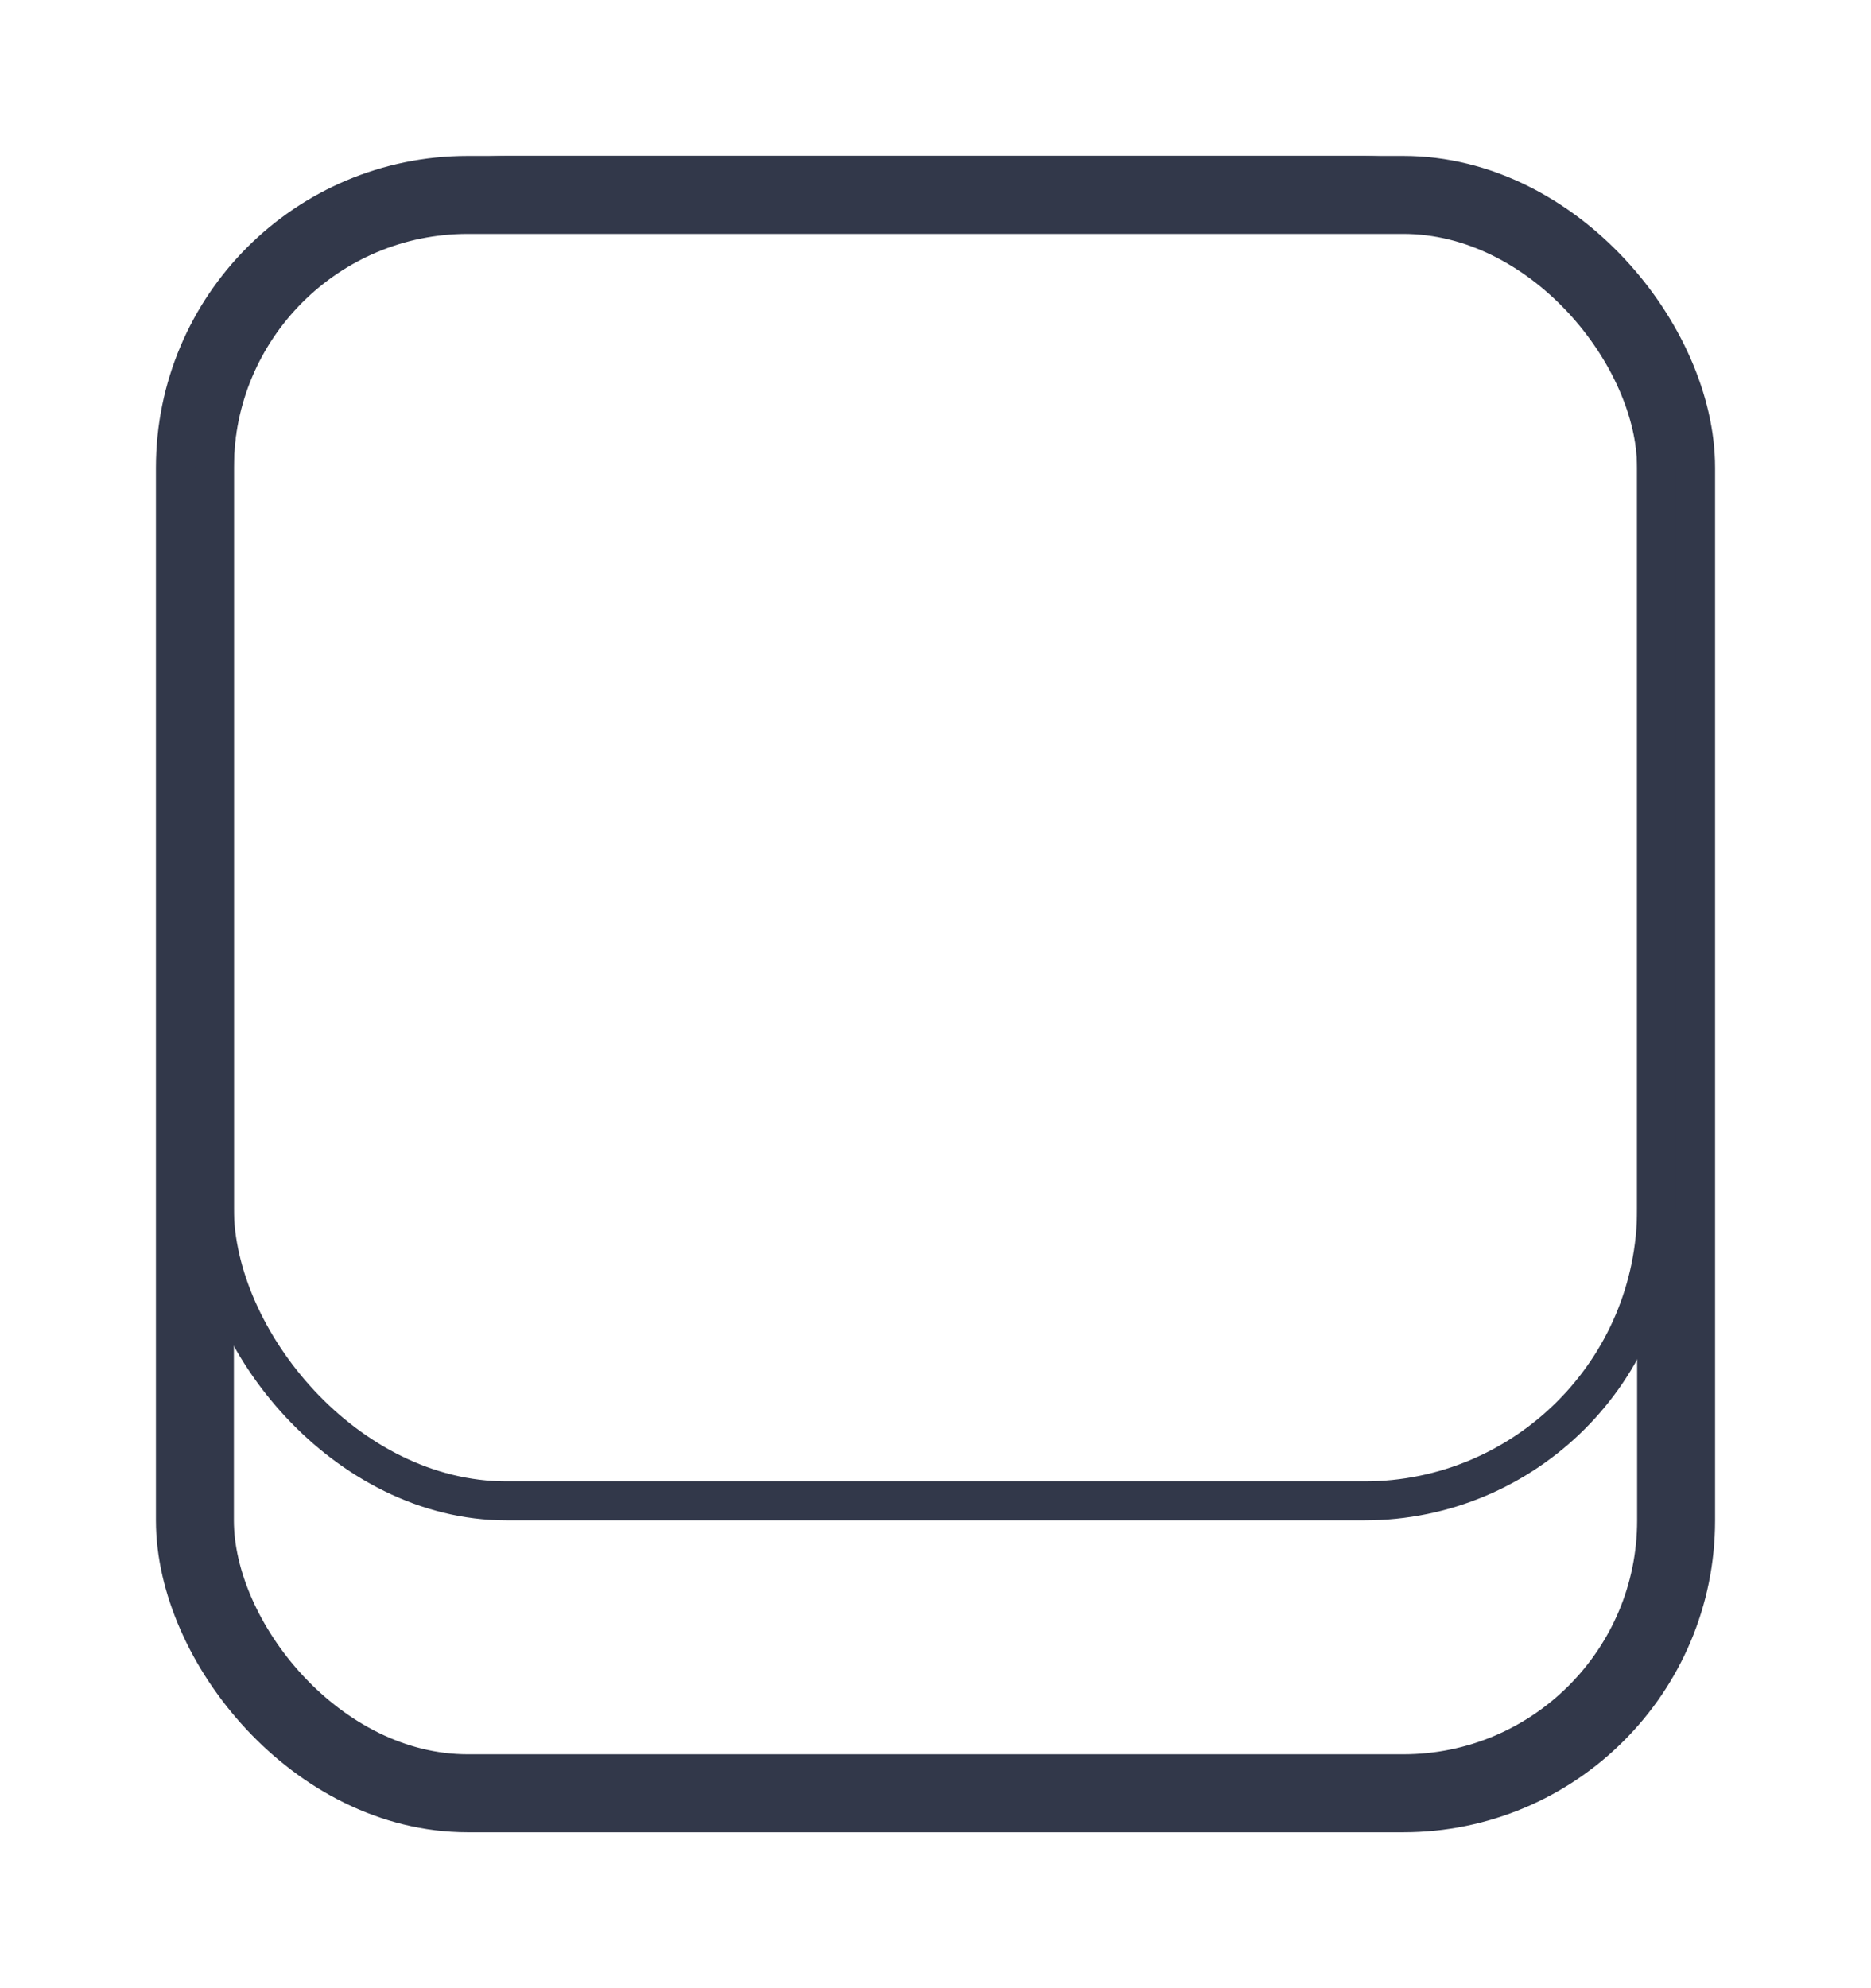 <svg width="48" height="51" viewBox="0 0 48 51" fill="none" xmlns="http://www.w3.org/2000/svg">
<rect x="5" y="5" width="38" height="41" rx="7" stroke="#32384A" stroke-width="2"/>
<rect x="5.5" y="4.5" width="37" height="34" rx="7.5" stroke="#32384A"/>
</svg>
